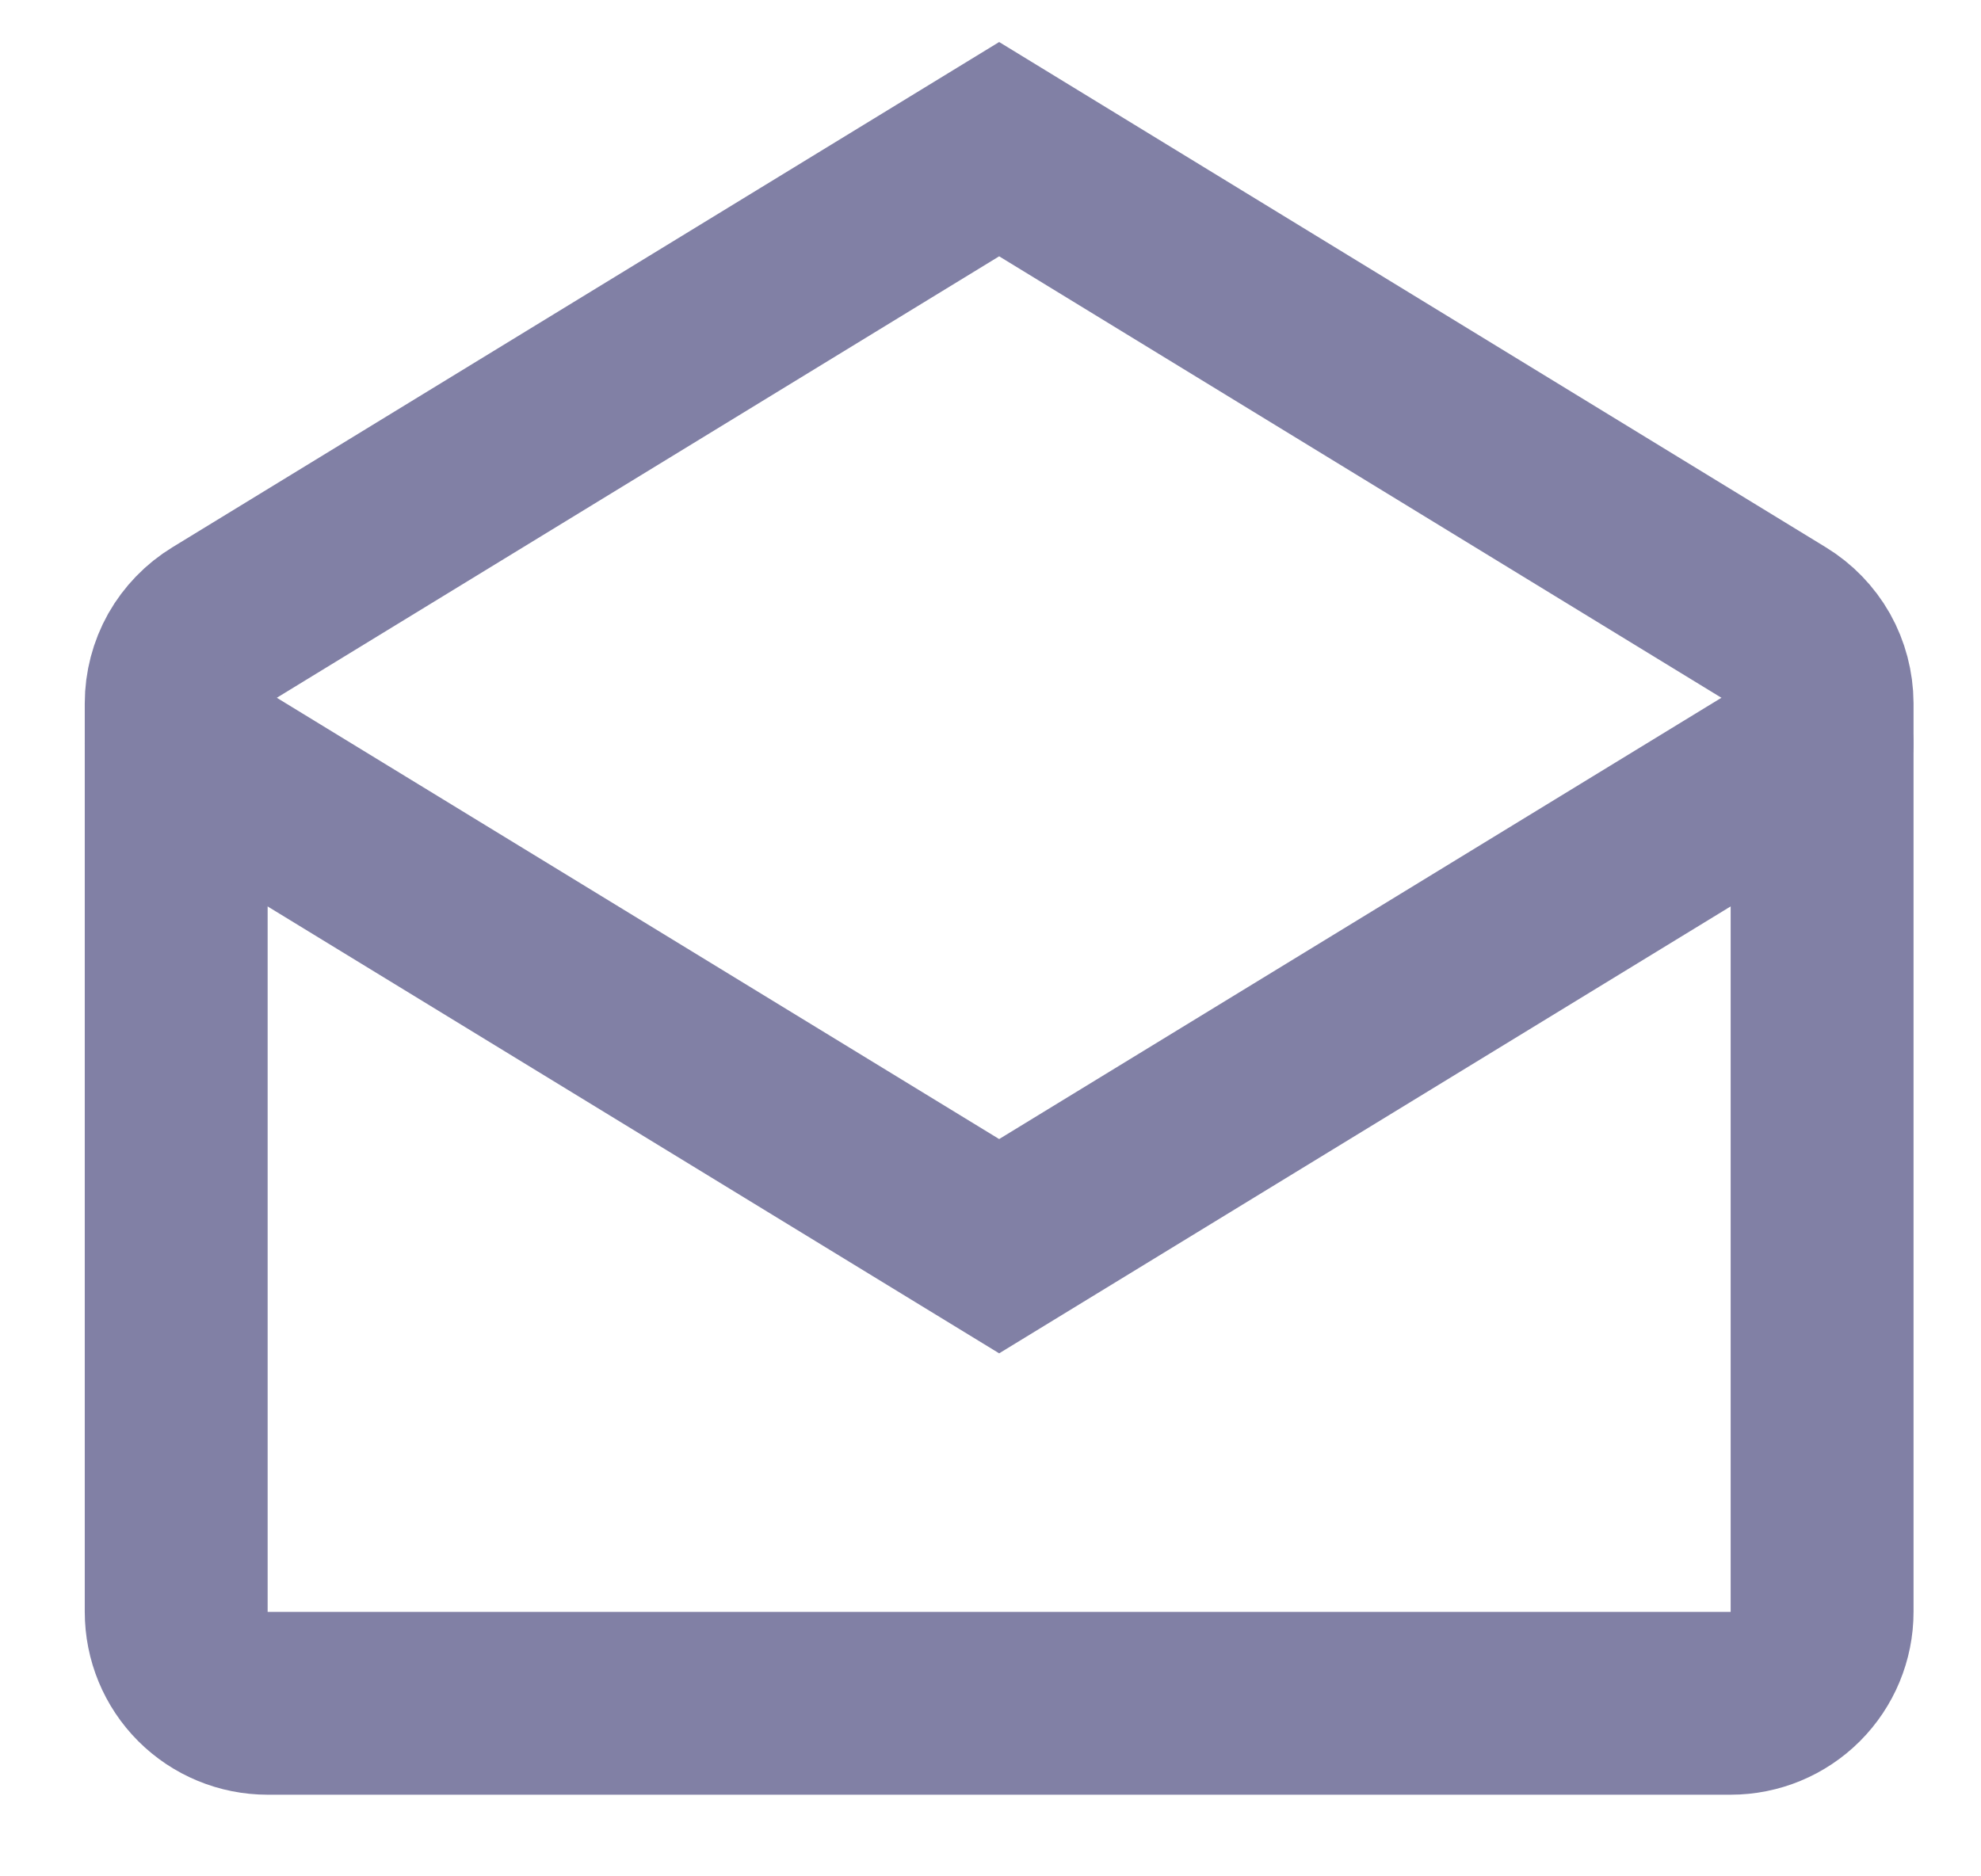 <svg width="19" height="18" viewBox="0 0 19 18" fill="none" xmlns="http://www.w3.org/2000/svg">
<g id="Group" opacity="0.5">
<path id="Vector" d="M1.69 6.746C1.69 6.596 1.729 6.448 1.802 6.317C1.876 6.187 1.982 6.077 2.11 5.999L9.583 1.431L17.055 5.999C17.183 6.077 17.289 6.187 17.363 6.317C17.436 6.448 17.475 6.596 17.476 6.746V15.463C17.476 15.696 17.383 15.919 17.219 16.083C17.054 16.248 16.831 16.34 16.599 16.34H2.567C2.334 16.34 2.111 16.248 1.946 16.083C1.782 15.919 1.69 15.696 1.69 15.463V6.746Z" stroke="#03014C" stroke-width="1.754"/>
<path id="Vector_2" d="M1.69 7.132L9.583 11.955L17.475 7.132" stroke="#03014C" stroke-width="1.754" stroke-linecap="round"/>
</g>
</svg>
